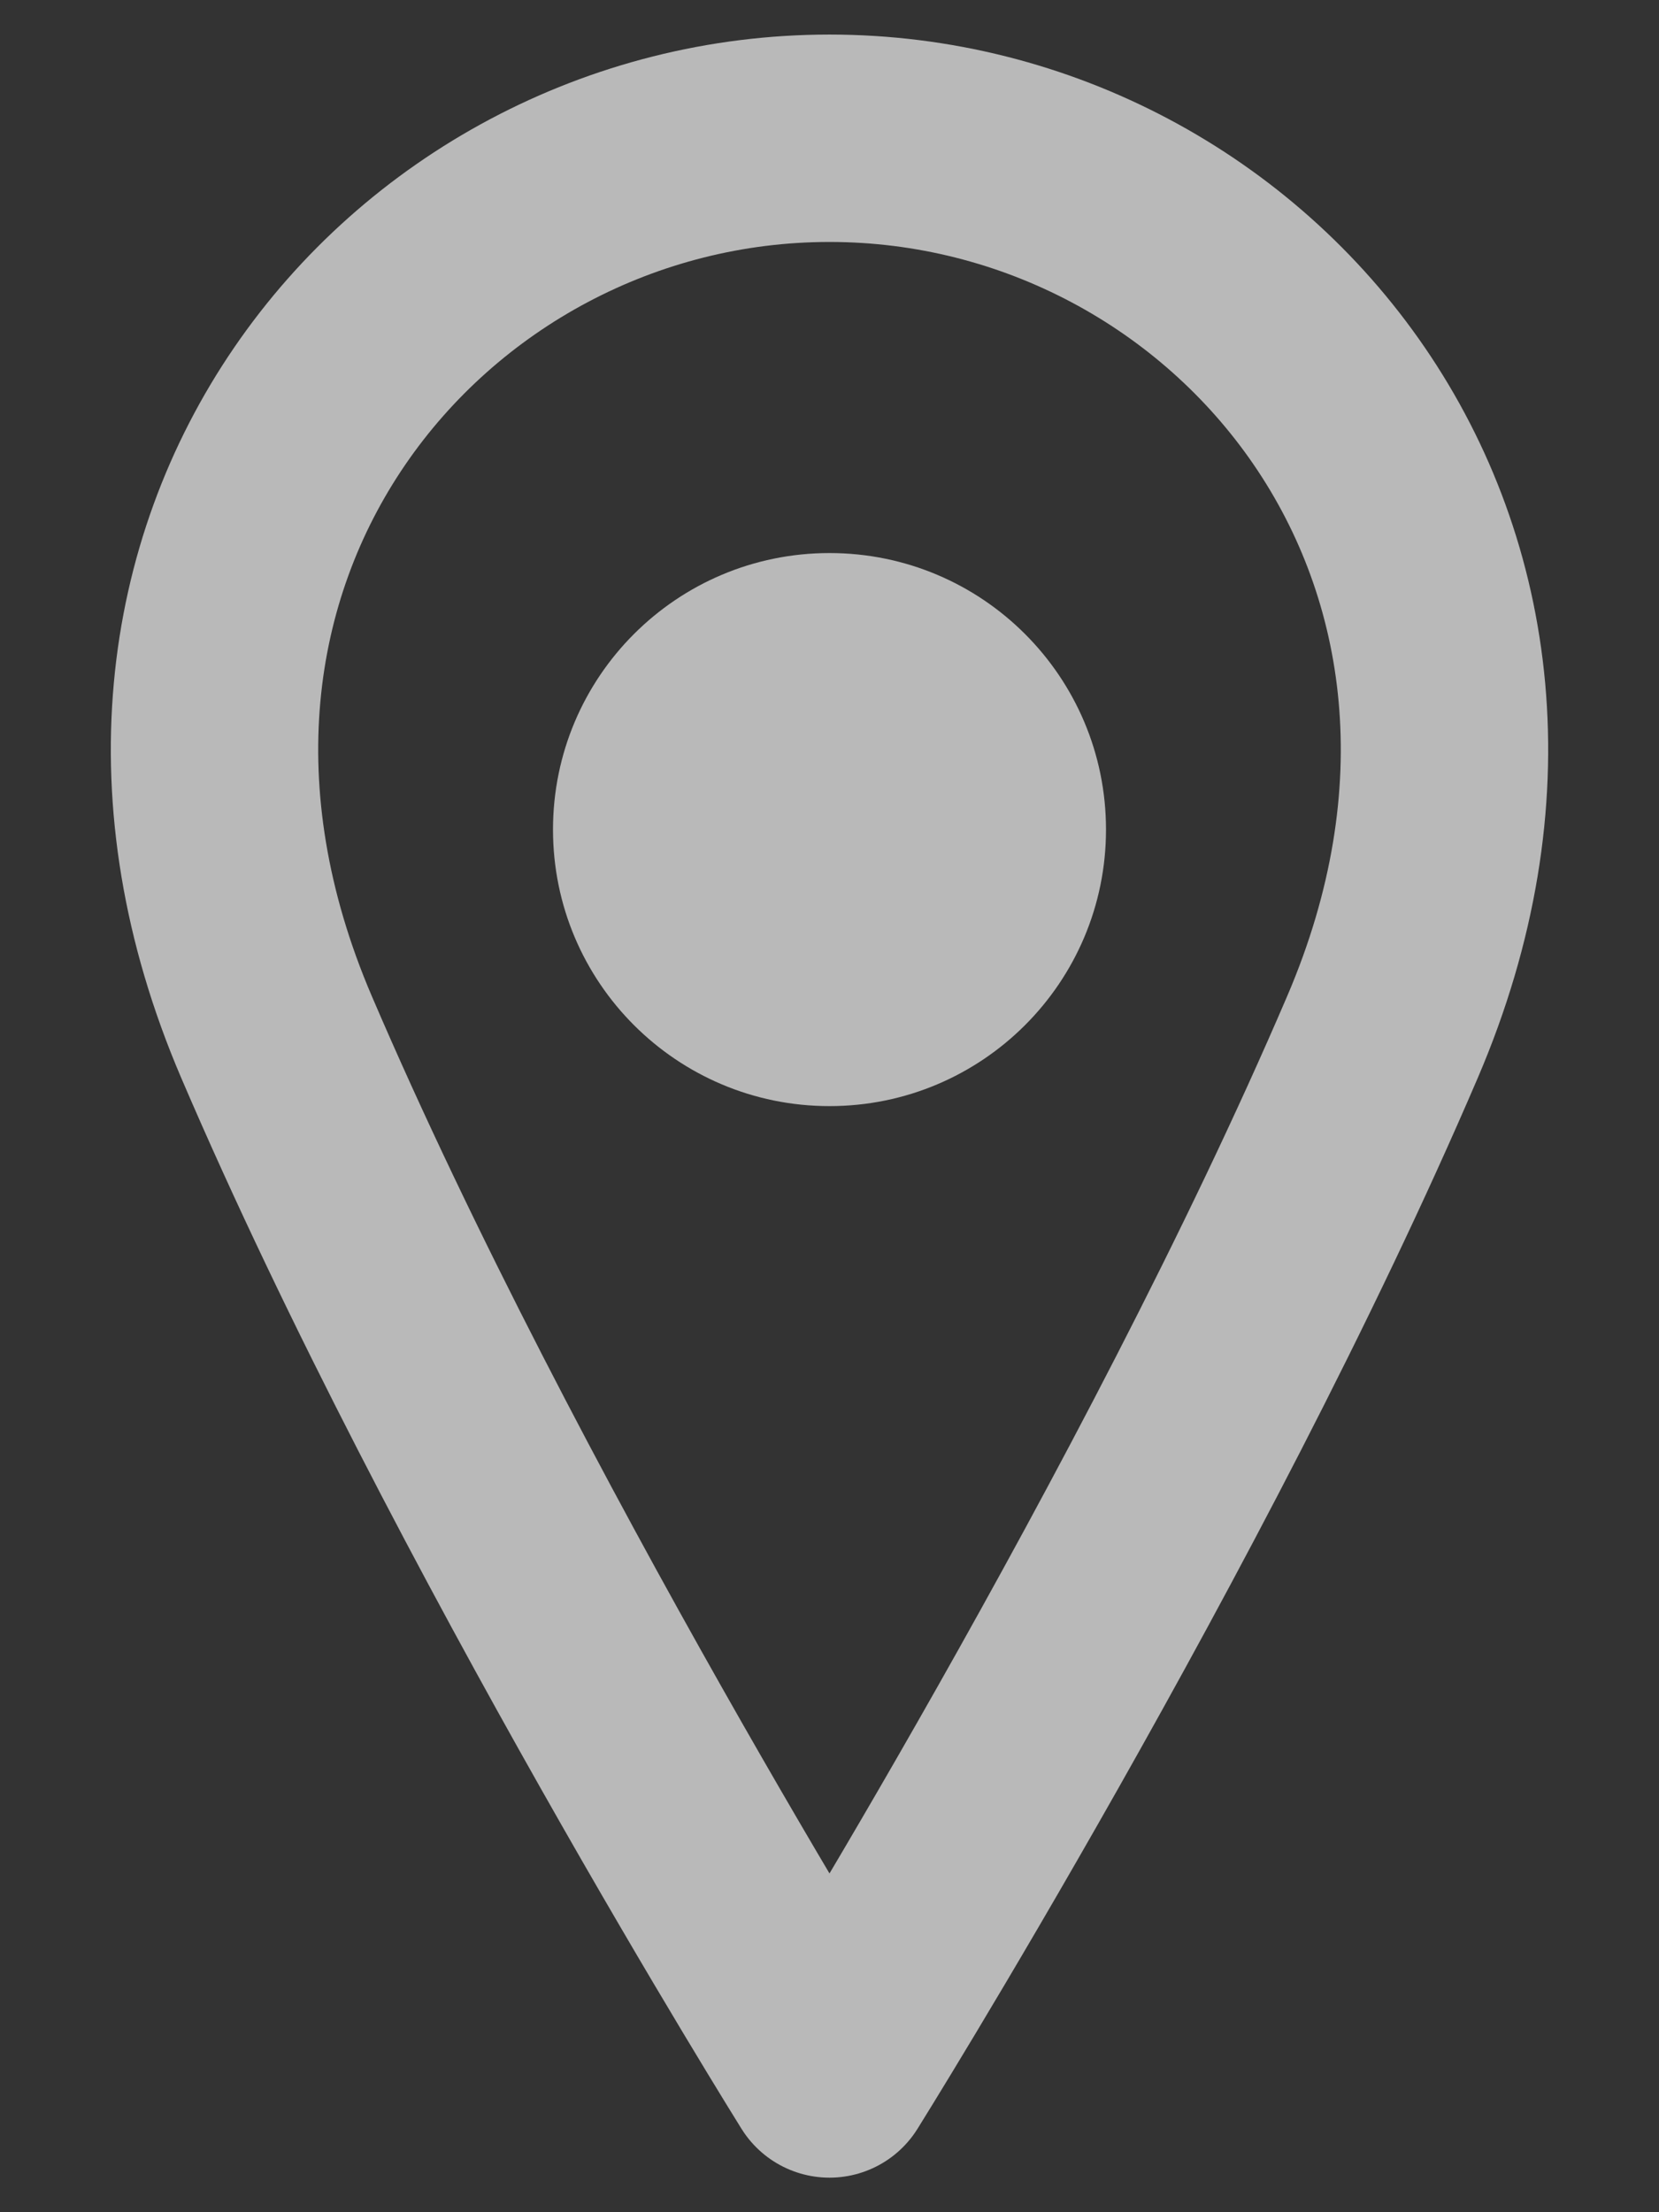 <svg width="12" height="16" viewBox="0 0 12 16" fill="none" xmlns="http://www.w3.org/2000/svg">
<rect x="0" y="0" width="12" height="16" fill="#333333" stroke="none"/>
<path d="M6 8C7.105 8 8 7.105 8 6C8 4.895 7.105 4 6 4C4.895 4 4 4.895 4 6C4 7.105 4.895 8 6 8Z" fill="#F2F3F3" fill-opacity="0.7"/>
<path d="M10 7.5C8.5 11 6 15 6 15C6 15 3.5 11 2 7.5C0.5 4 3 1 6 1C9 1 11.5 4 10 7.5Z" stroke="#F2F3F3" stroke-opacity="0.7" stroke-width="1.5" stroke-linecap="round" stroke-linejoin="round"/>
</svg>
